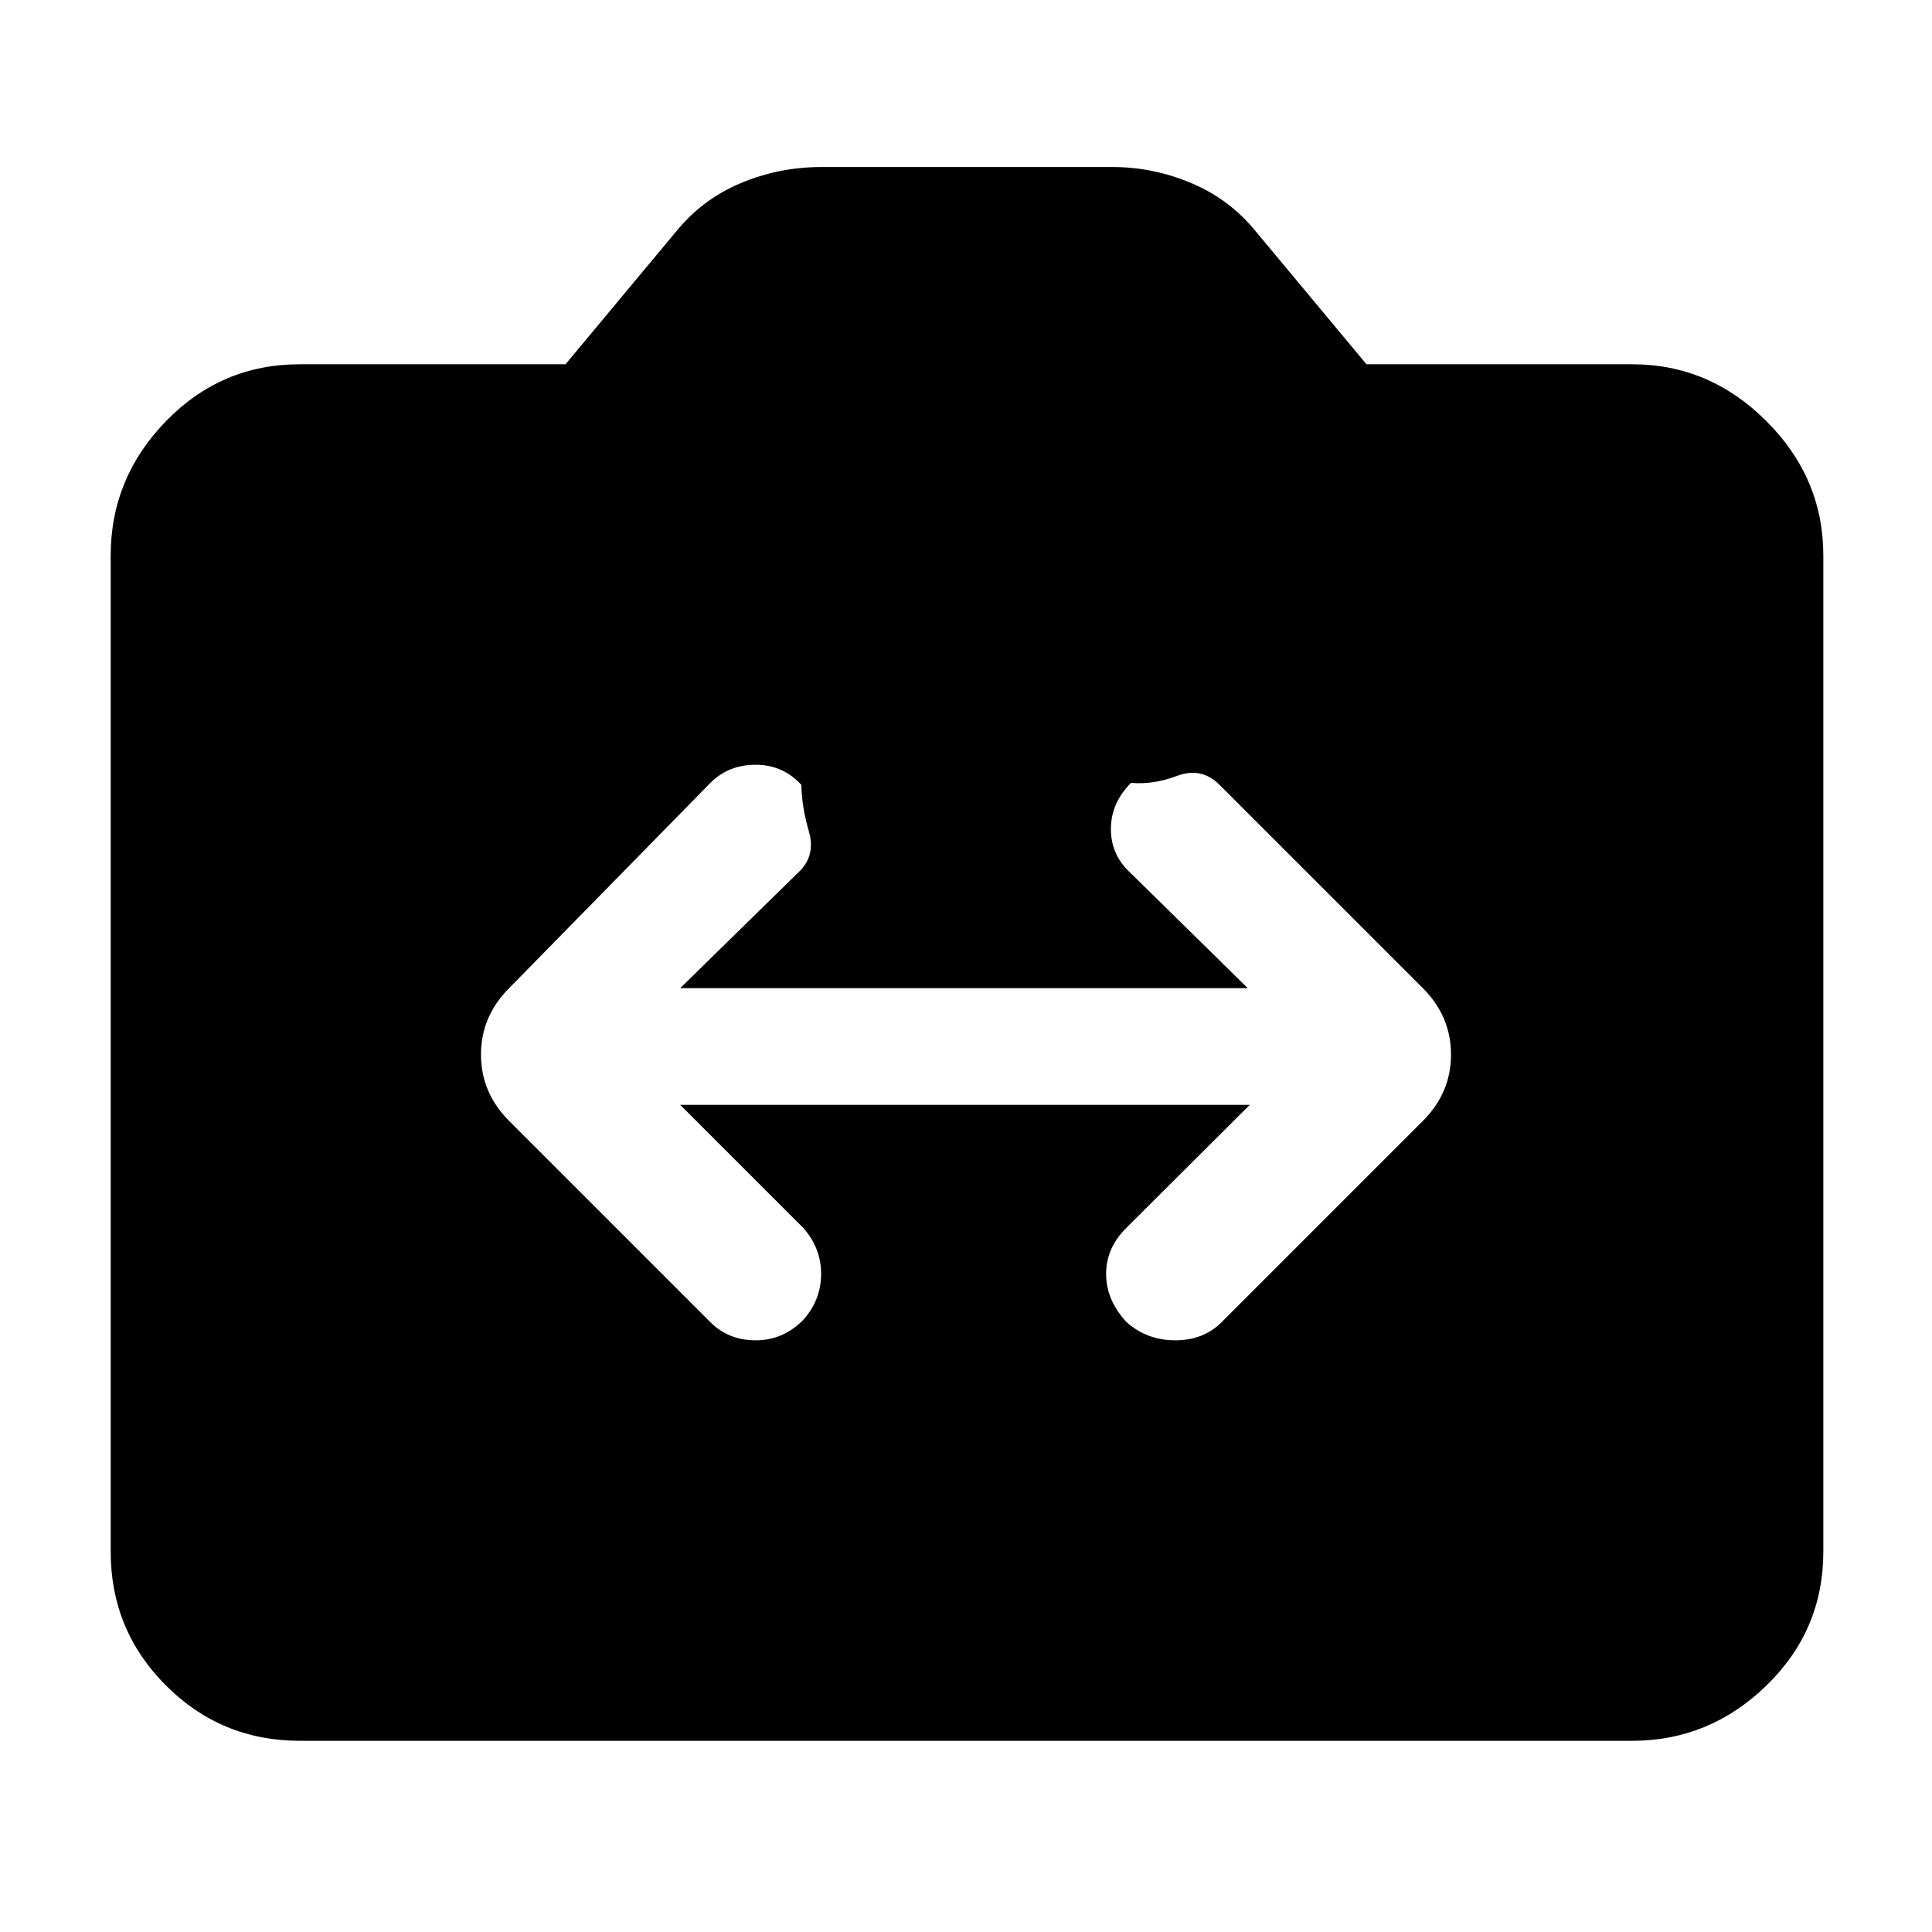 <svg xmlns="http://www.w3.org/2000/svg" width="48" height="48" viewBox="0 -960 960 960"><path d="m253-403 100 100q9 9 22.5 9t23.5-10q9-10 9-23t-9-23l-61-61h283l-61.192 61q-10.192 10-10.192 23t10.192 24Q570-294 584-294t23-9l100-100q14-14 14-33t-14-33L606-570q-9-9-21-4.5t-23 3.5q-10 10-10 23t10 22l58 57H338l59.208-58q8.19-8 4.69-20-3.5-12-3.708-23-9.19-10-22.69-10-13.5 0-22.5 9L253-469q-14 14-14 33t14 33ZM149-95q-39.05 0-66.525-27.475Q55-149.95 55-189v-495q0-38.463 27.475-66.731Q109.95-779 149-779h132l55-66q13-16 32.062-24 19.063-8 39.938-8h145q20 0 39 8t32 24l55 66h132q38.463 0 66.731 28.269Q906-722.463 906-684v495q0 39.05-28.269 66.525Q849.463-95 811-95H149Z"/></svg>